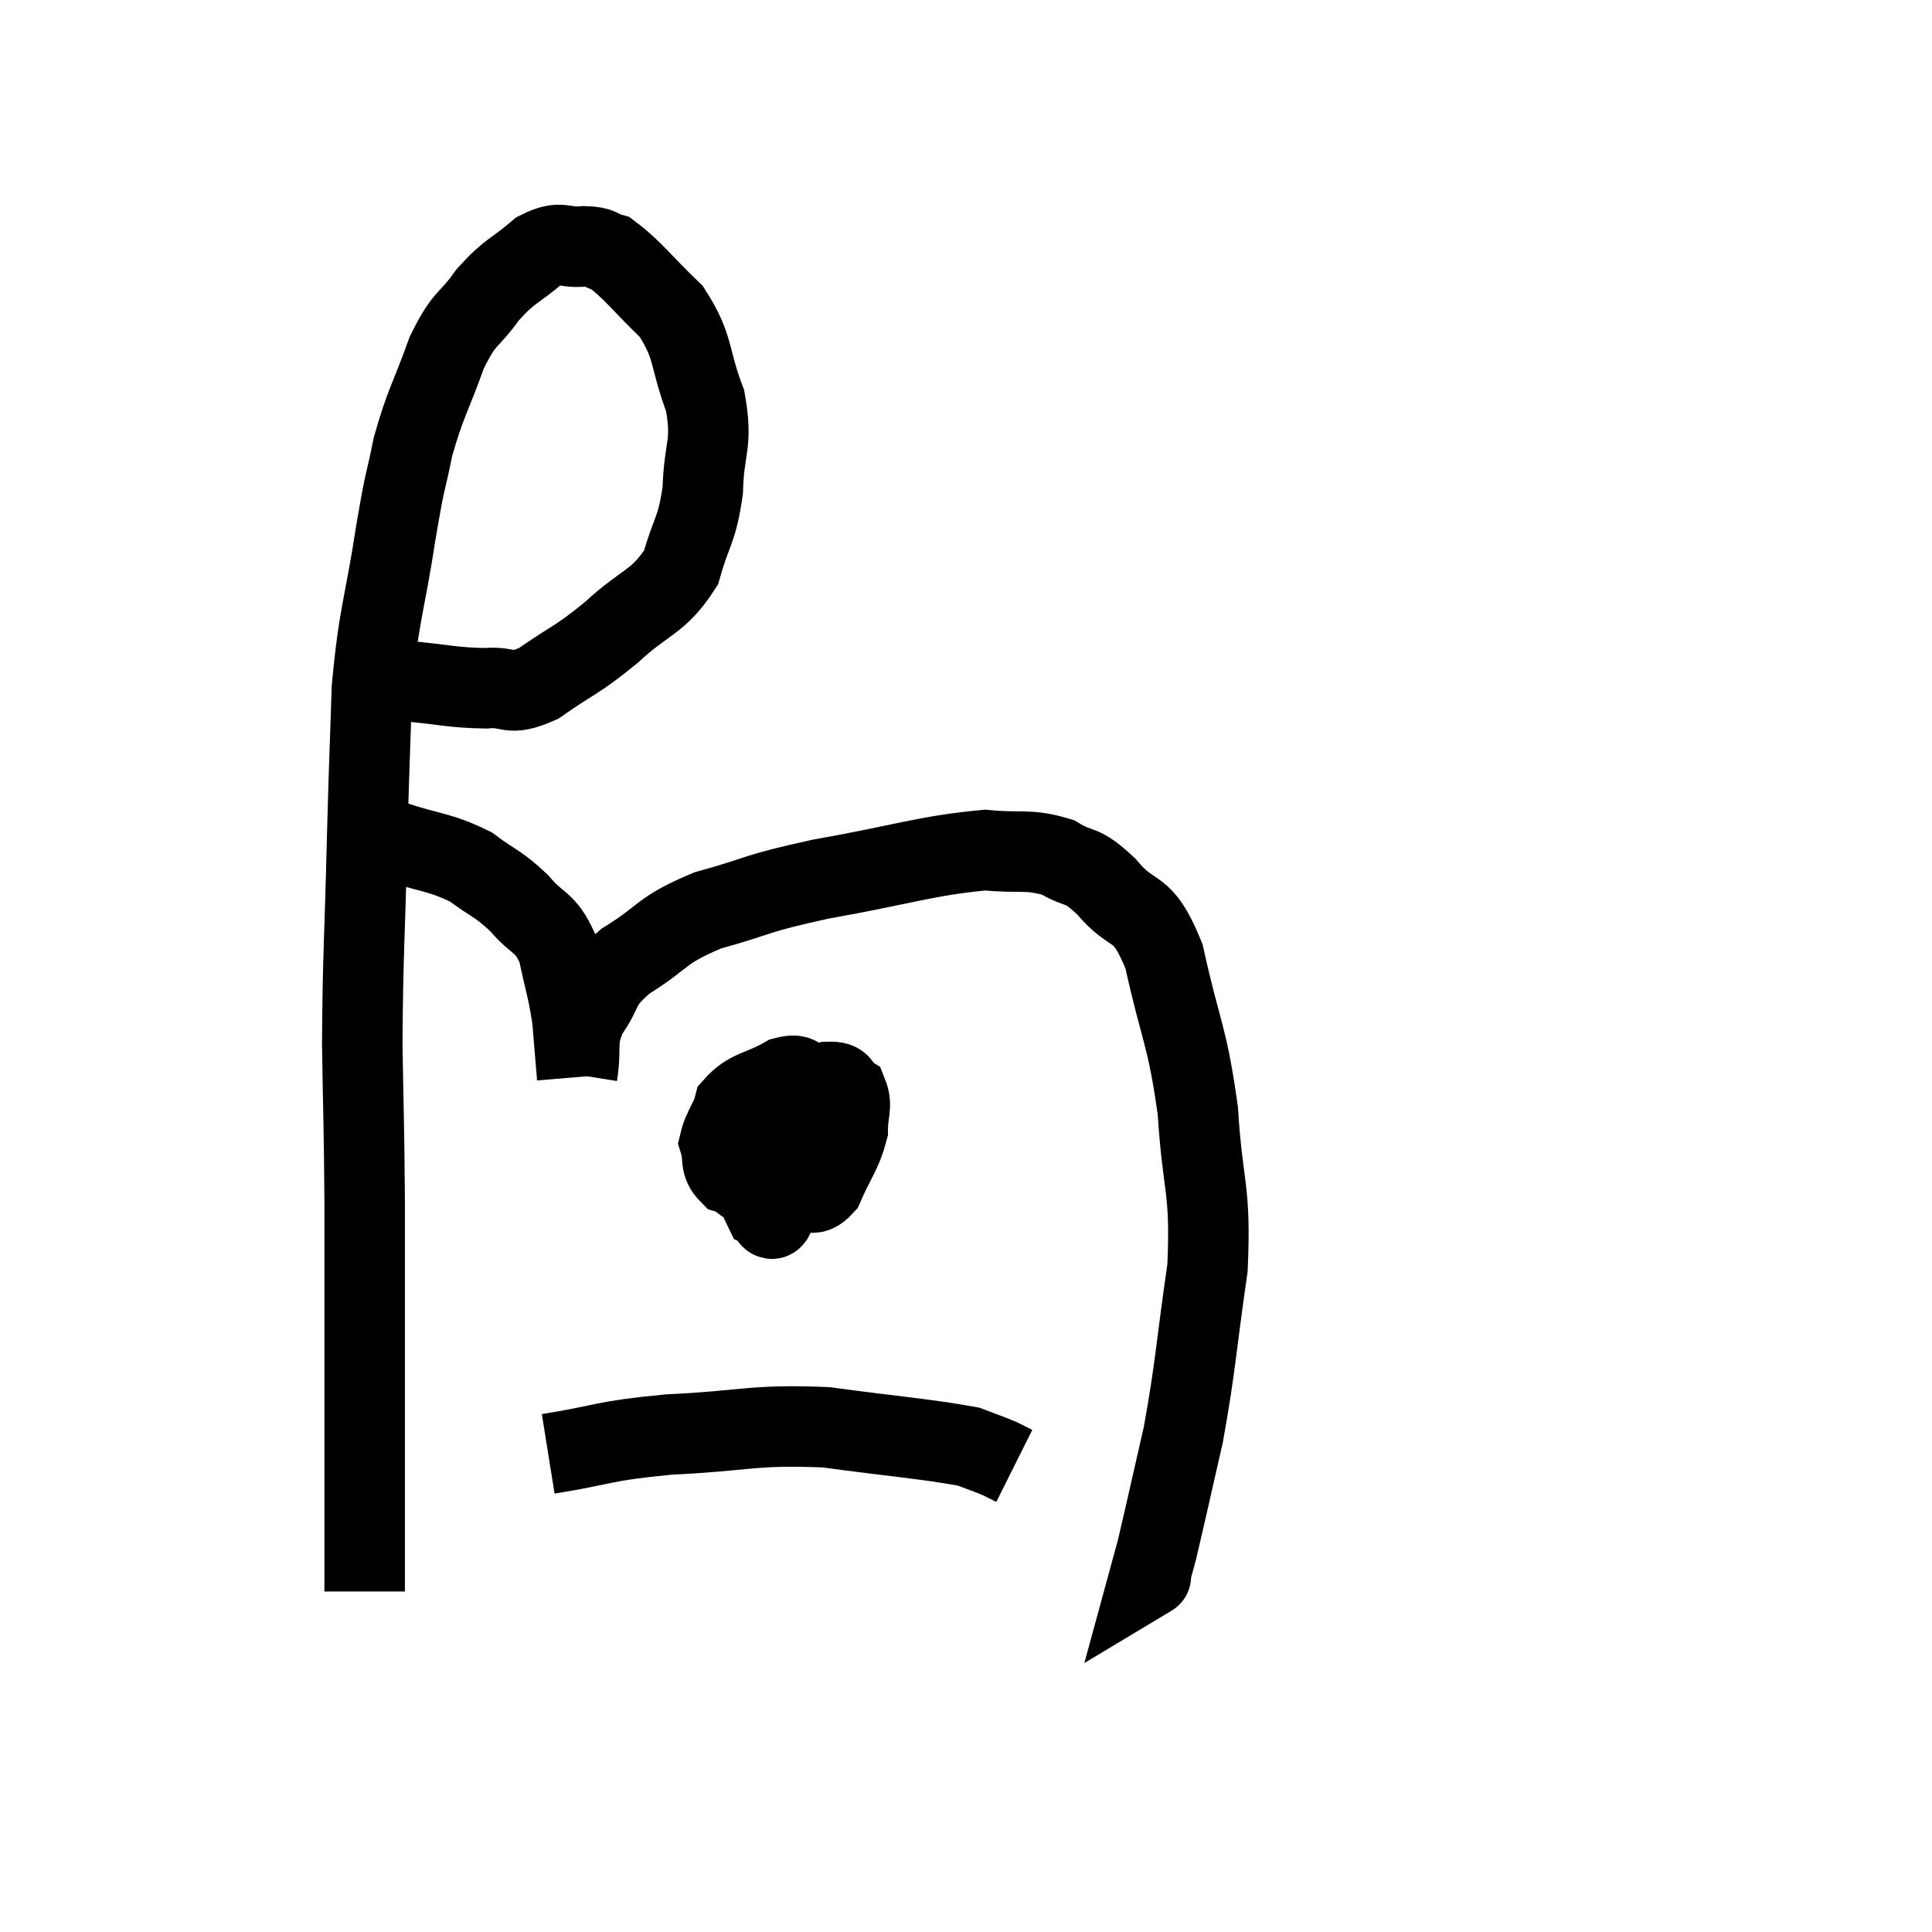 <svg width="48" height="48" viewBox="0 0 48 48" xmlns="http://www.w3.org/2000/svg"><path d="M 10.08 16.92 C 11.07 17.01, 11.235 17.085, 12.06 17.1 C 12.72 17.04, 12.6 17.325, 13.38 16.98 C 14.28 16.35, 14.295 16.44, 15.18 15.72 C 16.05 14.91, 16.35 14.985, 16.92 14.1 C 17.19 13.14, 17.31 13.215, 17.46 12.18 C 17.49 11.07, 17.715 11.07, 17.52 9.96 C 17.1 8.85, 17.265 8.655, 16.68 7.74 C 15.93 7.02, 15.72 6.705, 15.18 6.3 C 14.85 6.21, 14.97 6.135, 14.52 6.12 C 13.95 6.18, 13.98 5.94, 13.38 6.24 C 12.75 6.78, 12.69 6.69, 12.12 7.32 C 11.61 8.04, 11.565 7.815, 11.1 8.76 C 10.68 9.93, 10.575 9.99, 10.26 11.1 C 10.05 12.15, 10.095 11.7, 9.84 13.2 C 9.54 15.15, 9.42 15.18, 9.24 17.1 C 9.18 18.99, 9.18 18.675, 9.12 20.88 C 9.06 23.4, 9.015 23.685, 9 25.92 C 9.03 27.87, 9.045 27.84, 9.06 29.82 C 9.06 31.83, 9.06 31.995, 9.06 33.84 C 9.06 35.52, 9.06 35.82, 9.06 37.2 C 9.06 38.28, 9.06 38.775, 9.06 39.36 C 9.06 39.45, 9.06 39.495, 9.06 39.54 C 9.06 39.54, 9.06 39.54, 9.06 39.54 L 9.06 39.54" fill="none" stroke="black" stroke-width="2"></path><path d="M 9.06 20.82 C 9.39 20.85, 9.06 20.7, 9.72 20.88 C 10.71 21.21, 10.905 21.15, 11.7 21.54 C 12.3 21.99, 12.36 21.93, 12.9 22.44 C 13.38 23.01, 13.53 22.86, 13.86 23.58 C 14.04 24.45, 14.1 24.525, 14.22 25.32 C 14.28 26.04, 14.31 26.4, 14.34 26.76 C 14.34 26.76, 14.34 26.76, 14.34 26.76 C 14.34 26.76, 14.34 26.76, 14.34 26.76 C 14.34 26.76, 14.34 26.76, 14.34 26.76 L 14.34 26.76" fill="none" stroke="black" stroke-width="2"></path><path d="M 14.34 26.7 C 14.46 25.95, 14.28 25.905, 14.58 25.2 C 15.06 24.54, 14.79 24.525, 15.54 23.88 C 16.56 23.25, 16.365 23.13, 17.58 22.62 C 18.99 22.23, 18.675 22.215, 20.4 21.84 C 22.44 21.48, 23.01 21.255, 24.48 21.12 C 25.38 21.21, 25.53 21.075, 26.28 21.3 C 26.88 21.66, 26.82 21.405, 27.48 22.02 C 28.2 22.89, 28.35 22.365, 28.92 23.76 C 29.34 25.68, 29.49 25.665, 29.76 27.6 C 29.88 29.55, 30.09 29.49, 30 31.5 C 29.7 33.57, 29.715 33.885, 29.4 35.64 C 29.07 37.08, 28.95 37.635, 28.74 38.52 C 28.65 38.85, 28.605 39.015, 28.56 39.18 C 28.56 39.18, 28.56 39.18, 28.56 39.18 C 28.56 39.18, 28.635 39.135, 28.56 39.18 L 28.26 39.36" fill="none" stroke="black" stroke-width="2"></path><path d="M 18.6 27.18 C 18.24 27.78, 18 27.885, 17.88 28.38 C 18 28.77, 17.865 28.905, 18.12 29.16 C 18.51 29.28, 18.42 29.535, 18.9 29.4 C 19.47 29.01, 19.68 29.055, 20.04 28.62 C 20.19 28.14, 20.325 28.065, 20.34 27.66 C 20.22 27.33, 20.31 27.225, 20.1 27 C 19.8 26.88, 19.965 26.64, 19.5 26.76 C 18.87 27.12, 18.615 27.06, 18.24 27.48 C 18.12 27.96, 17.895 27.99, 18 28.44 C 18.33 28.86, 18.225 29.01, 18.66 29.28 C 19.2 29.4, 19.29 29.475, 19.74 29.52 C 20.1 29.49, 20.13 29.82, 20.46 29.46 C 20.76 28.77, 20.91 28.65, 21.06 28.08 C 21.06 27.63, 21.18 27.48, 21.06 27.18 C 20.82 27.03, 20.985 26.865, 20.58 26.88 C 20.01 27.06, 19.905 26.7, 19.44 27.24 C 19.08 28.14, 18.84 28.35, 18.72 29.04 C 18.84 29.52, 18.825 29.73, 18.96 30 C 19.11 30.06, 19.155 30.51, 19.26 30.12 C 19.32 29.28, 19.35 29.025, 19.38 28.44 C 19.38 28.11, 19.38 27.945, 19.38 27.78 C 19.38 27.78, 19.605 27.675, 19.38 27.78 C 18.93 27.99, 18.675 27.855, 18.48 28.2 C 18.54 28.68, 18.51 28.875, 18.6 29.16 L 18.84 29.34" fill="none" stroke="black" stroke-width="2"></path><path d="M 13.62 36.12 C 15.12 35.88, 14.895 35.805, 16.62 35.64 C 18.57 35.55, 18.66 35.385, 20.52 35.46 C 22.29 35.7, 22.98 35.745, 24.06 35.94 C 24.45 36.09, 24.555 36.12, 24.84 36.24 L 25.2 36.42" fill="none" stroke="black" stroke-width="2"></path></svg>